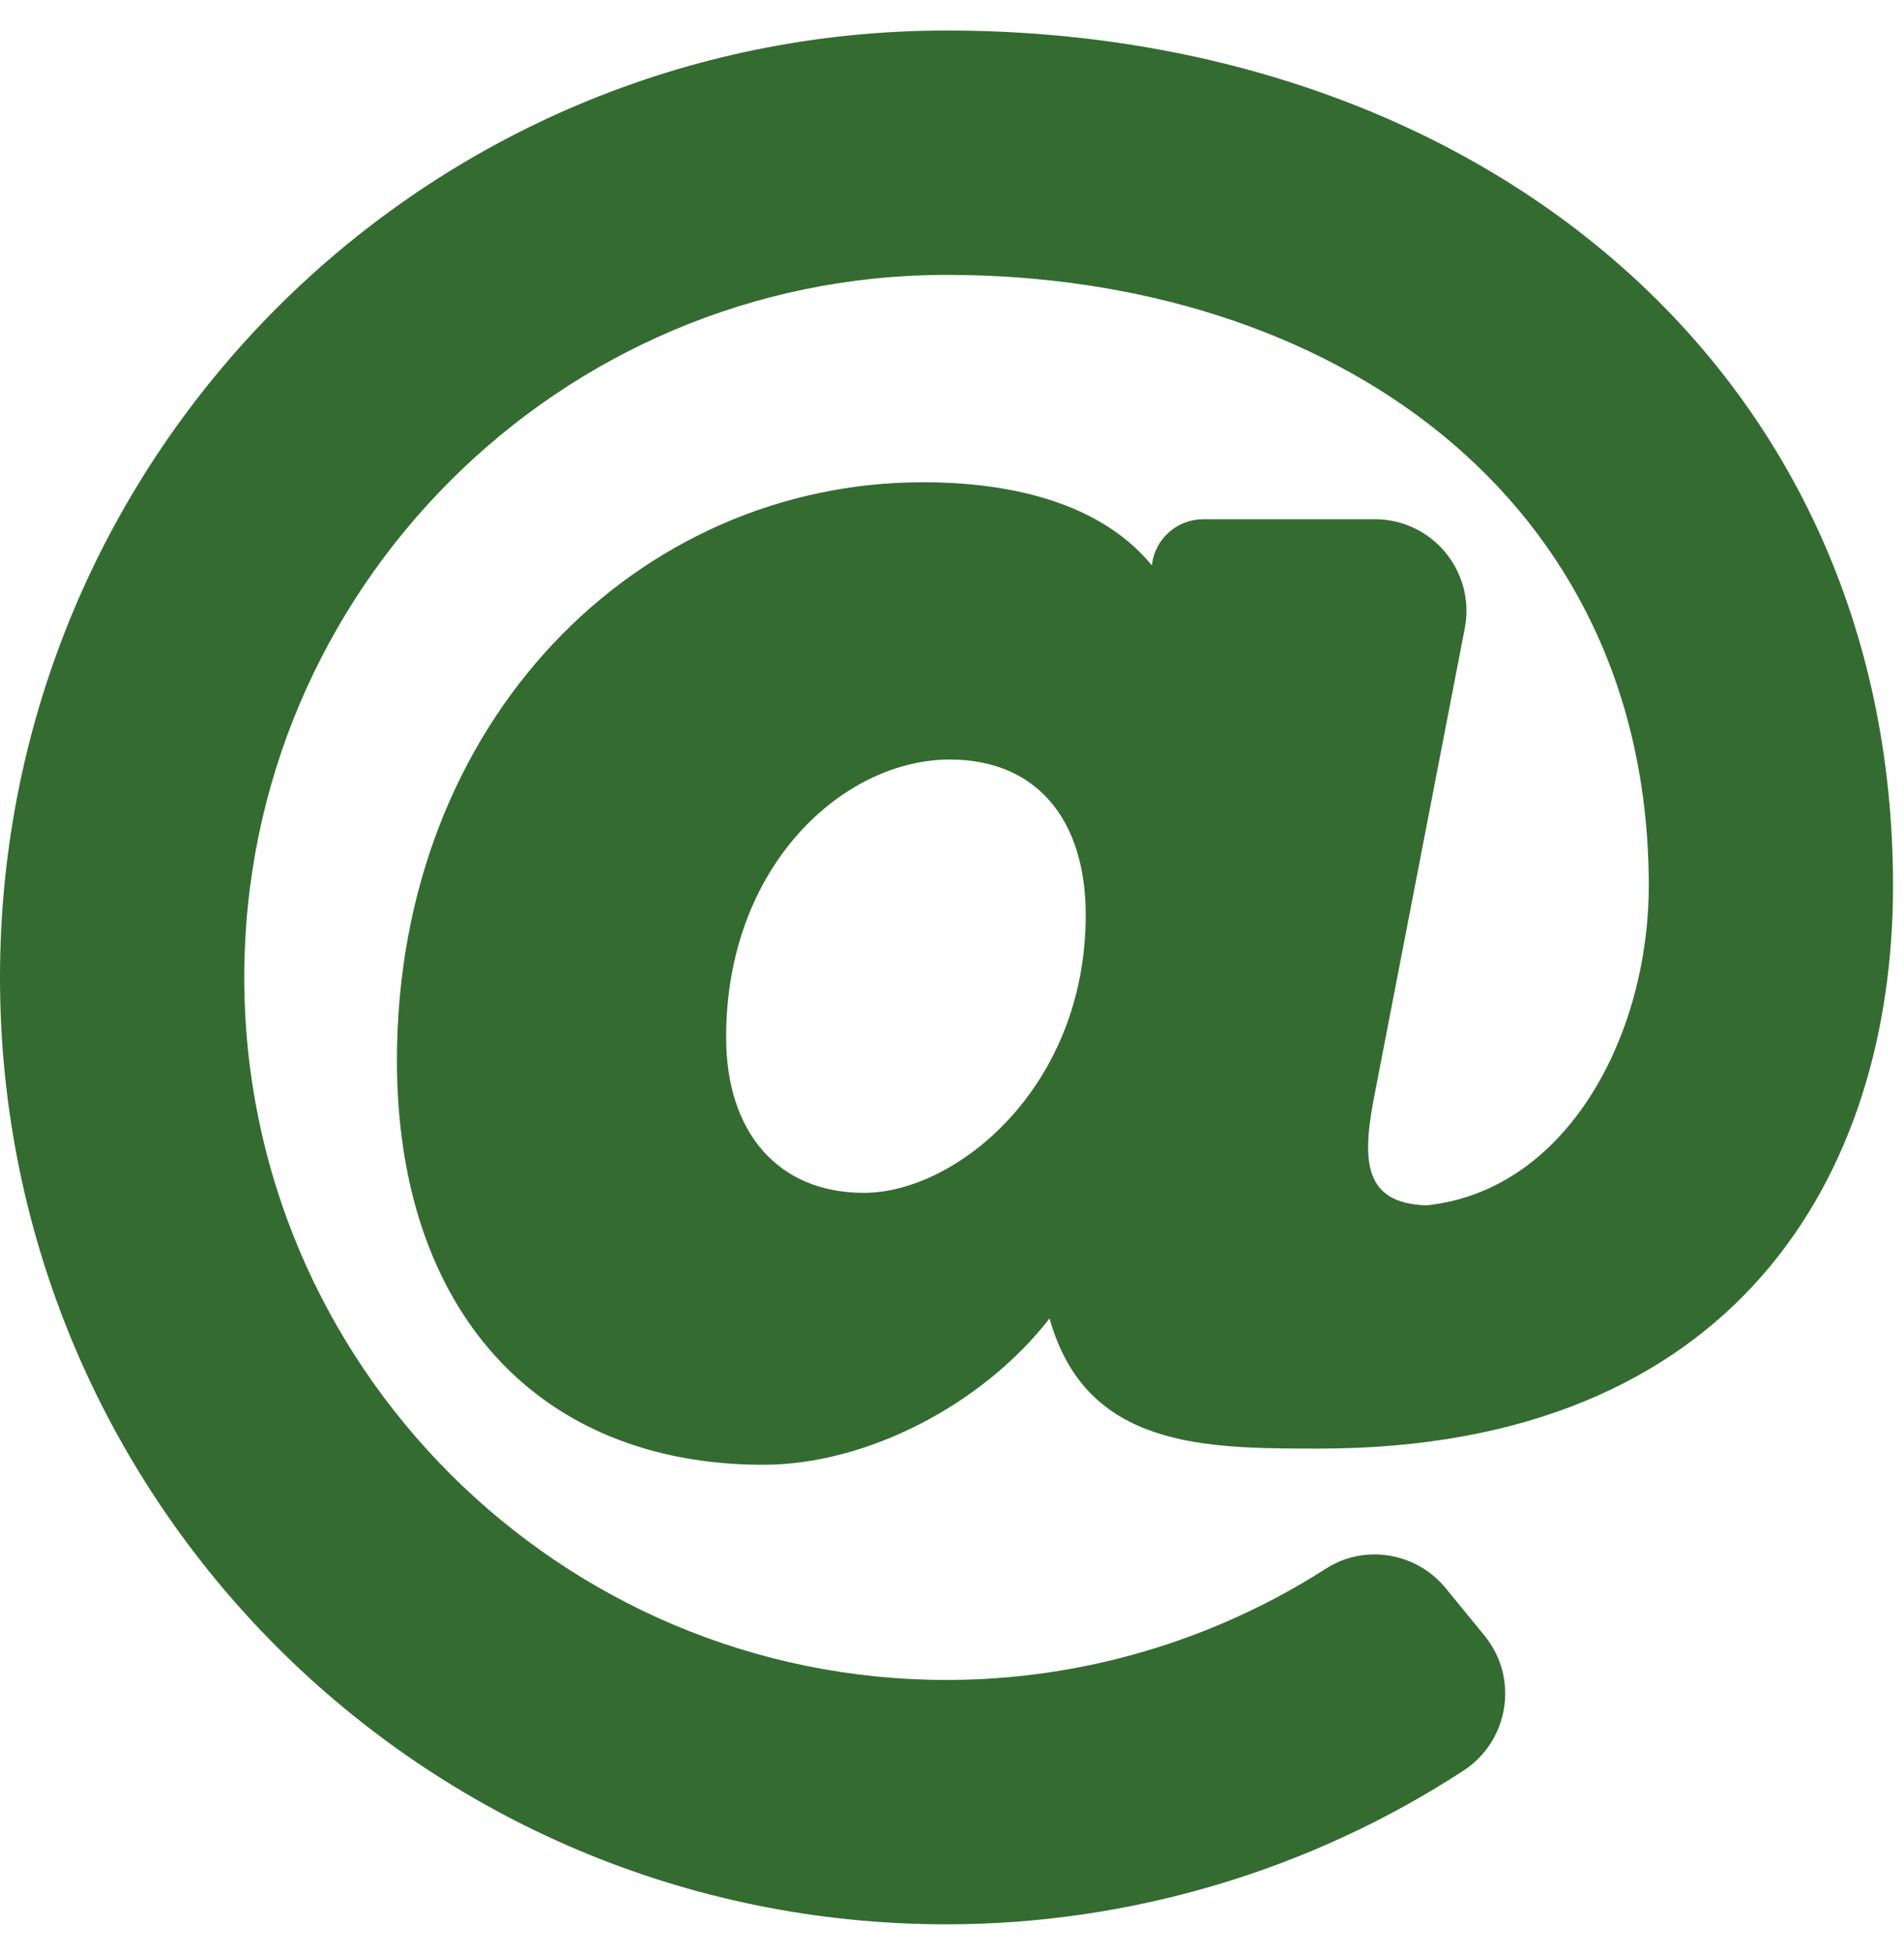 <svg width="38" height="39" viewBox="0 0 38 39" fill="none" xmlns="http://www.w3.org/2000/svg">
    <path d="M18.891 0.609C8.451 0.609 0 9.058 0 19.5C0 29.94 8.449 38.391 18.891 38.391C22.559 38.391 26.153 37.314 29.205 35.327C30.119 34.731 30.319 33.477 29.628 32.632L28.853 31.685C28.268 30.972 27.239 30.797 26.463 31.295C24.217 32.735 21.581 33.516 18.891 33.516C11.162 33.516 4.875 27.228 4.875 19.5C4.875 11.772 11.162 5.484 18.891 5.484C26.518 5.484 32.906 9.873 32.906 17.672C32.906 20.626 31.3 23.746 28.475 24.047C27.154 24.012 27.187 23.068 27.449 21.76L29.234 12.535C29.452 11.407 28.588 10.359 27.439 10.359H24.013C23.76 10.359 23.516 10.453 23.327 10.621C23.138 10.79 23.018 11.021 22.99 11.273L22.989 11.28C21.869 9.916 19.908 9.621 18.421 9.621C12.74 9.621 7.922 14.362 7.922 21.158C7.922 26.133 10.724 29.223 15.234 29.223C17.29 29.223 19.604 28.032 20.947 26.303C21.672 28.9 24.04 28.9 26.333 28.9C34.628 28.9 37.781 23.446 37.781 17.672C37.781 7.286 29.404 0.609 18.891 0.609ZM17.239 23.798C15.544 23.798 14.492 22.608 14.492 20.693C14.492 17.266 16.836 15.153 18.958 15.153C20.656 15.153 21.669 16.314 21.669 18.258C21.669 21.691 19.089 23.798 17.239 23.798Z" fill="#346B31" />
</svg>
    